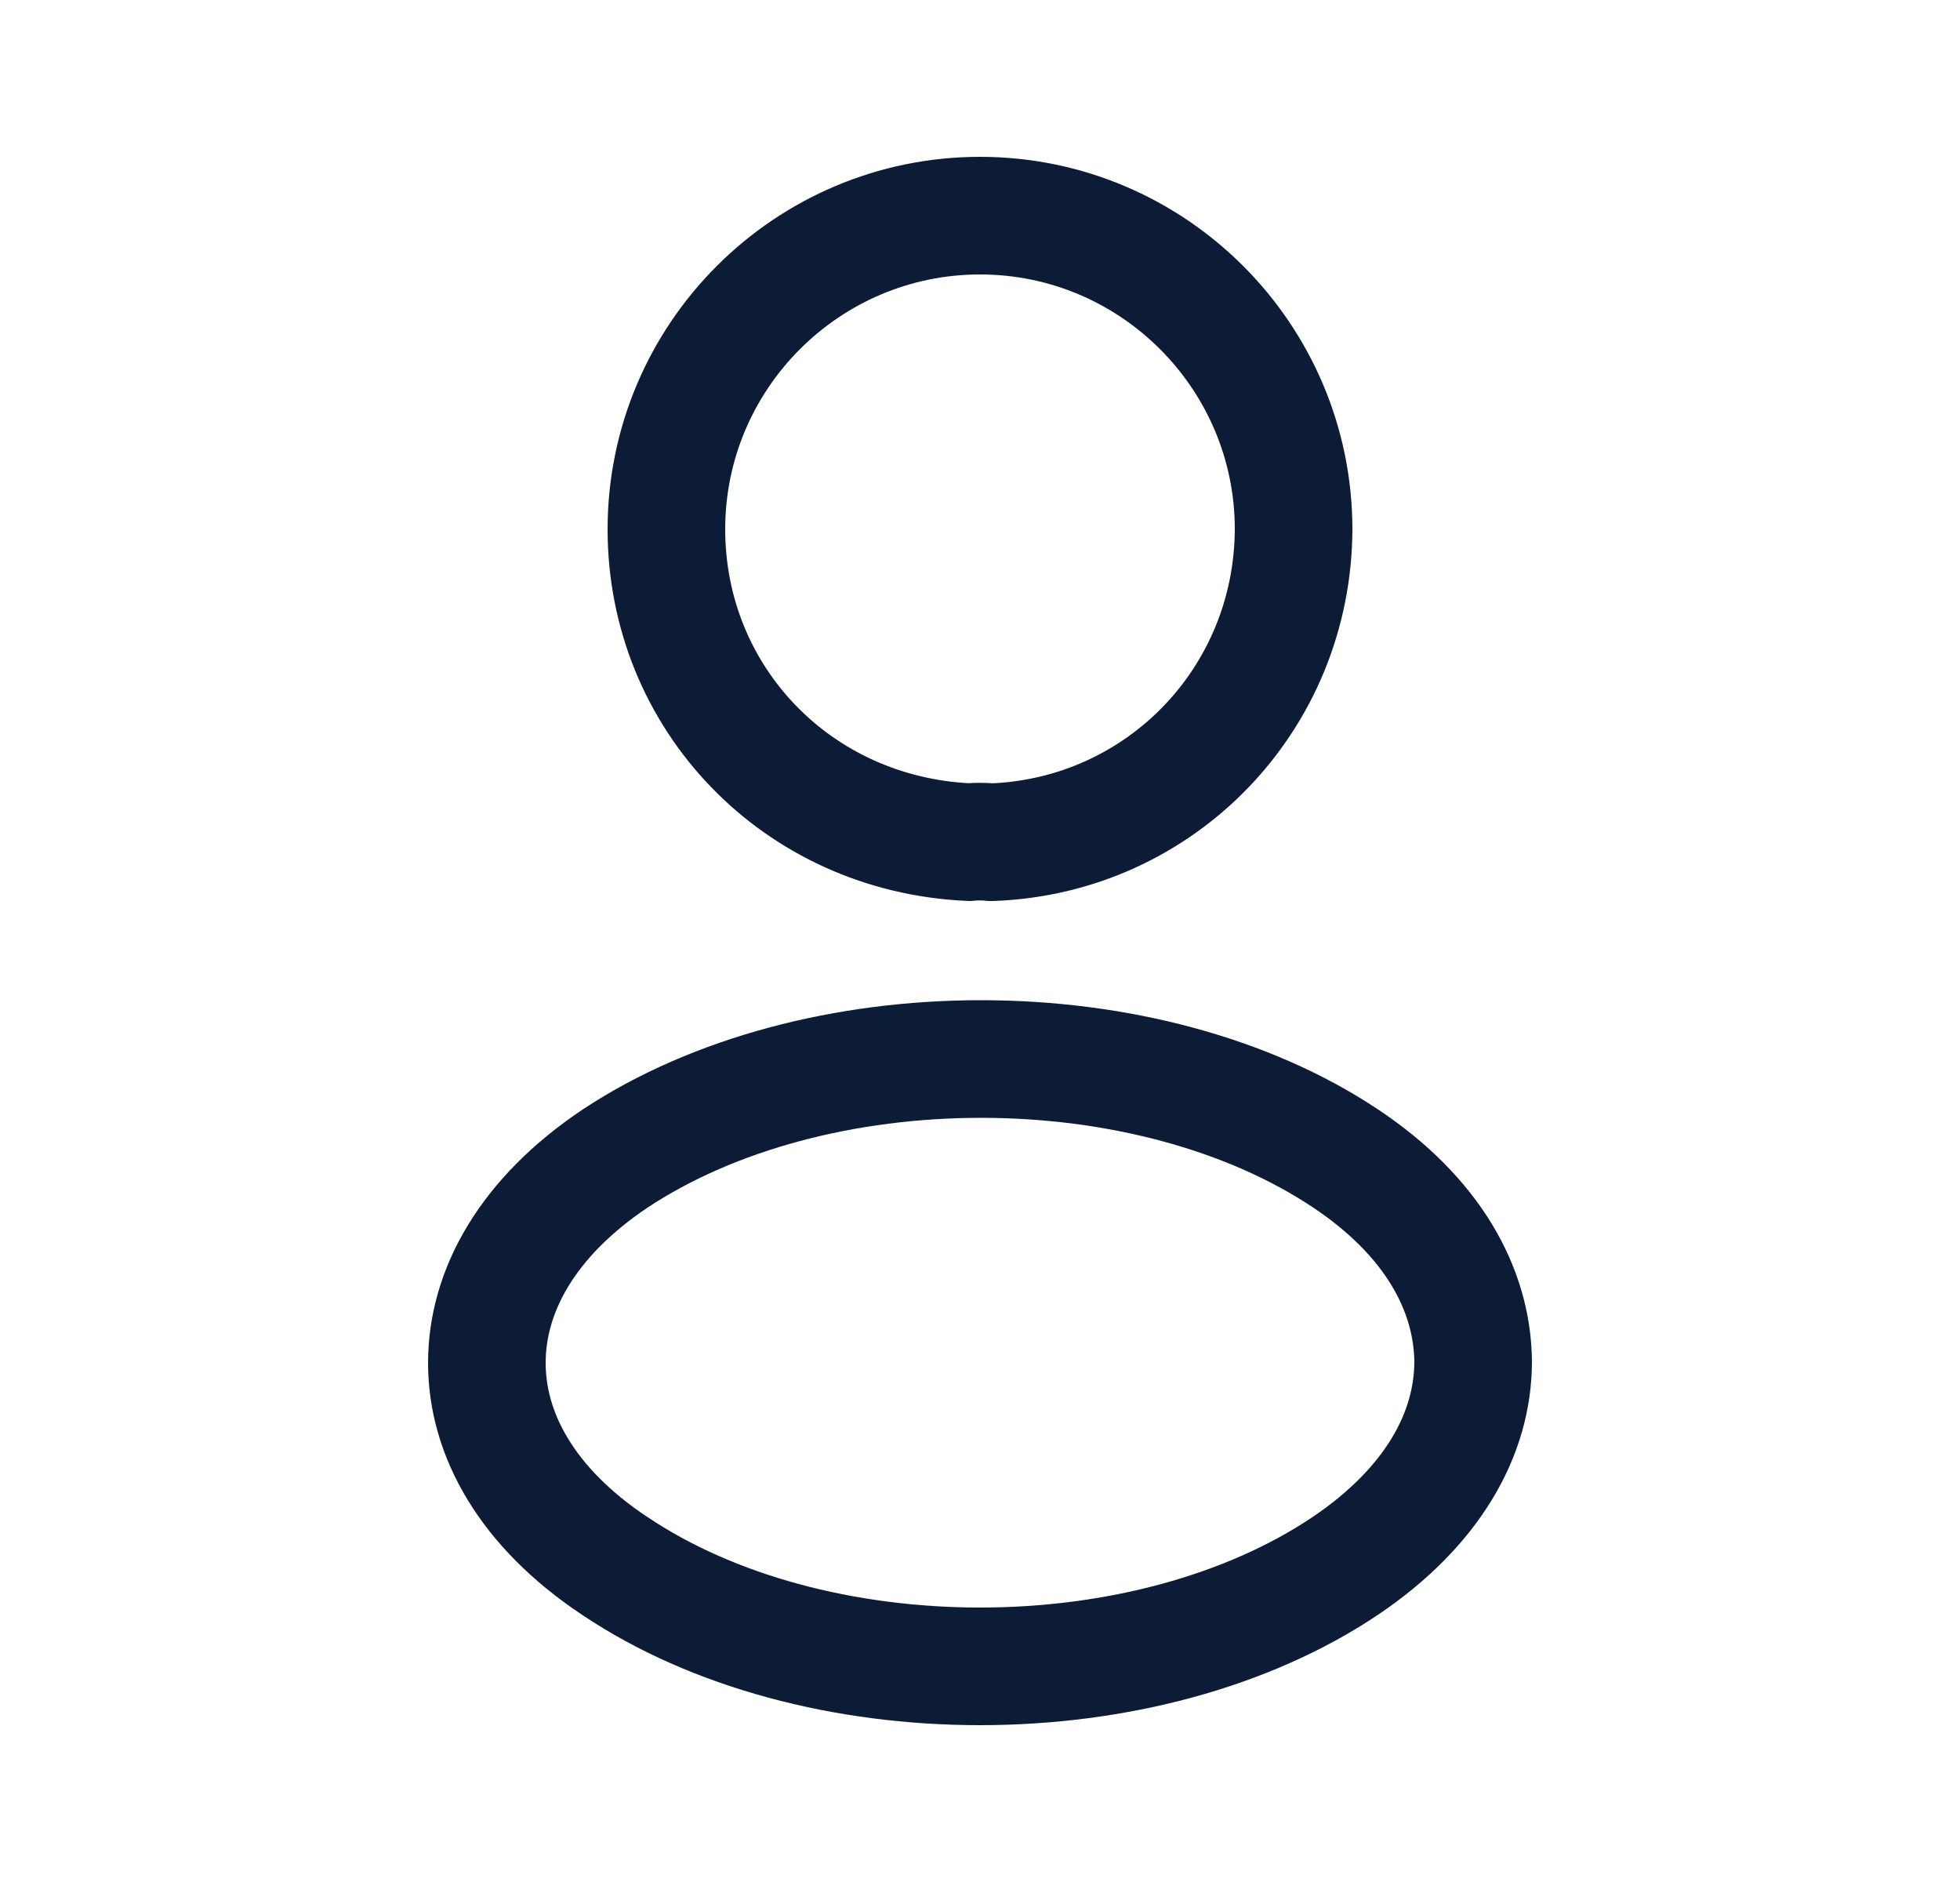 <svg width="25" height="24" viewBox="0 0 25 24" fill="none" xmlns="http://www.w3.org/2000/svg">
<path d="M8.5 6.75C8.5 4.544 10.294 2.75 12.5 2.75C14.705 2.75 16.499 4.543 16.5 6.749C16.491 8.913 14.805 10.658 12.656 10.74H12.656H12.656H12.656H12.656H12.656H12.656H12.656H12.656H12.656H12.656H12.656H12.656H12.656H12.656H12.656H12.656H12.656H12.656H12.656H12.656H12.655H12.655H12.655H12.655H12.655H12.655H12.655H12.655H12.655H12.655H12.655H12.655H12.655H12.655H12.655H12.655H12.655H12.655H12.655H12.655H12.655H12.655H12.655H12.655H12.655H12.655H12.655H12.655H12.654H12.654H12.654H12.654H12.654H12.654H12.654H12.654H12.654H12.654H12.654H12.654H12.654H12.654H12.654H12.654H12.654H12.654H12.654H12.654H12.653H12.653H12.653H12.653H12.653H12.653H12.653H12.653H12.653H12.653H12.653H12.653H12.653H12.653H12.653H12.653H12.653H12.653H12.653H12.653H12.653H12.653H12.652H12.652H12.652H12.652H12.652H12.652H12.652H12.652H12.652H12.652H12.652H12.652H12.652H12.652H12.652H12.652H12.652H12.652H12.652H12.652H12.652H12.651H12.651H12.651H12.651H12.651H12.651H12.651H12.651H12.651H12.651H12.651H12.651H12.651H12.651H12.651H12.651H12.651H12.65H12.65H12.65H12.65H12.65H12.65H12.65H12.65H12.65H12.65H12.65H12.65H12.65H12.649H12.649H12.649H12.649H12.649H12.649H12.649H12.649H12.649H12.649H12.648H12.648H12.648H12.648H12.648H12.648H12.648H12.648H12.648H12.647C12.548 10.73 12.448 10.731 12.357 10.739C10.16 10.638 8.5 8.895 8.5 6.75Z" stroke="#0D1C36" stroke-width="1.5"/>
<path d="M7.838 19.967L7.836 19.966C6.728 19.227 6.21 18.298 6.21 17.38C6.21 16.462 6.728 15.523 7.846 14.774C9.103 13.943 10.79 13.505 12.512 13.505C14.236 13.505 15.918 13.943 17.164 14.774C18.267 15.509 18.781 16.438 18.79 17.363C18.789 18.29 18.27 19.219 17.161 19.968C15.91 20.808 14.224 21.25 12.5 21.25C10.775 21.25 9.089 20.808 7.838 19.967Z" stroke="#0D1C36" stroke-width="1.5"/>
</svg>
